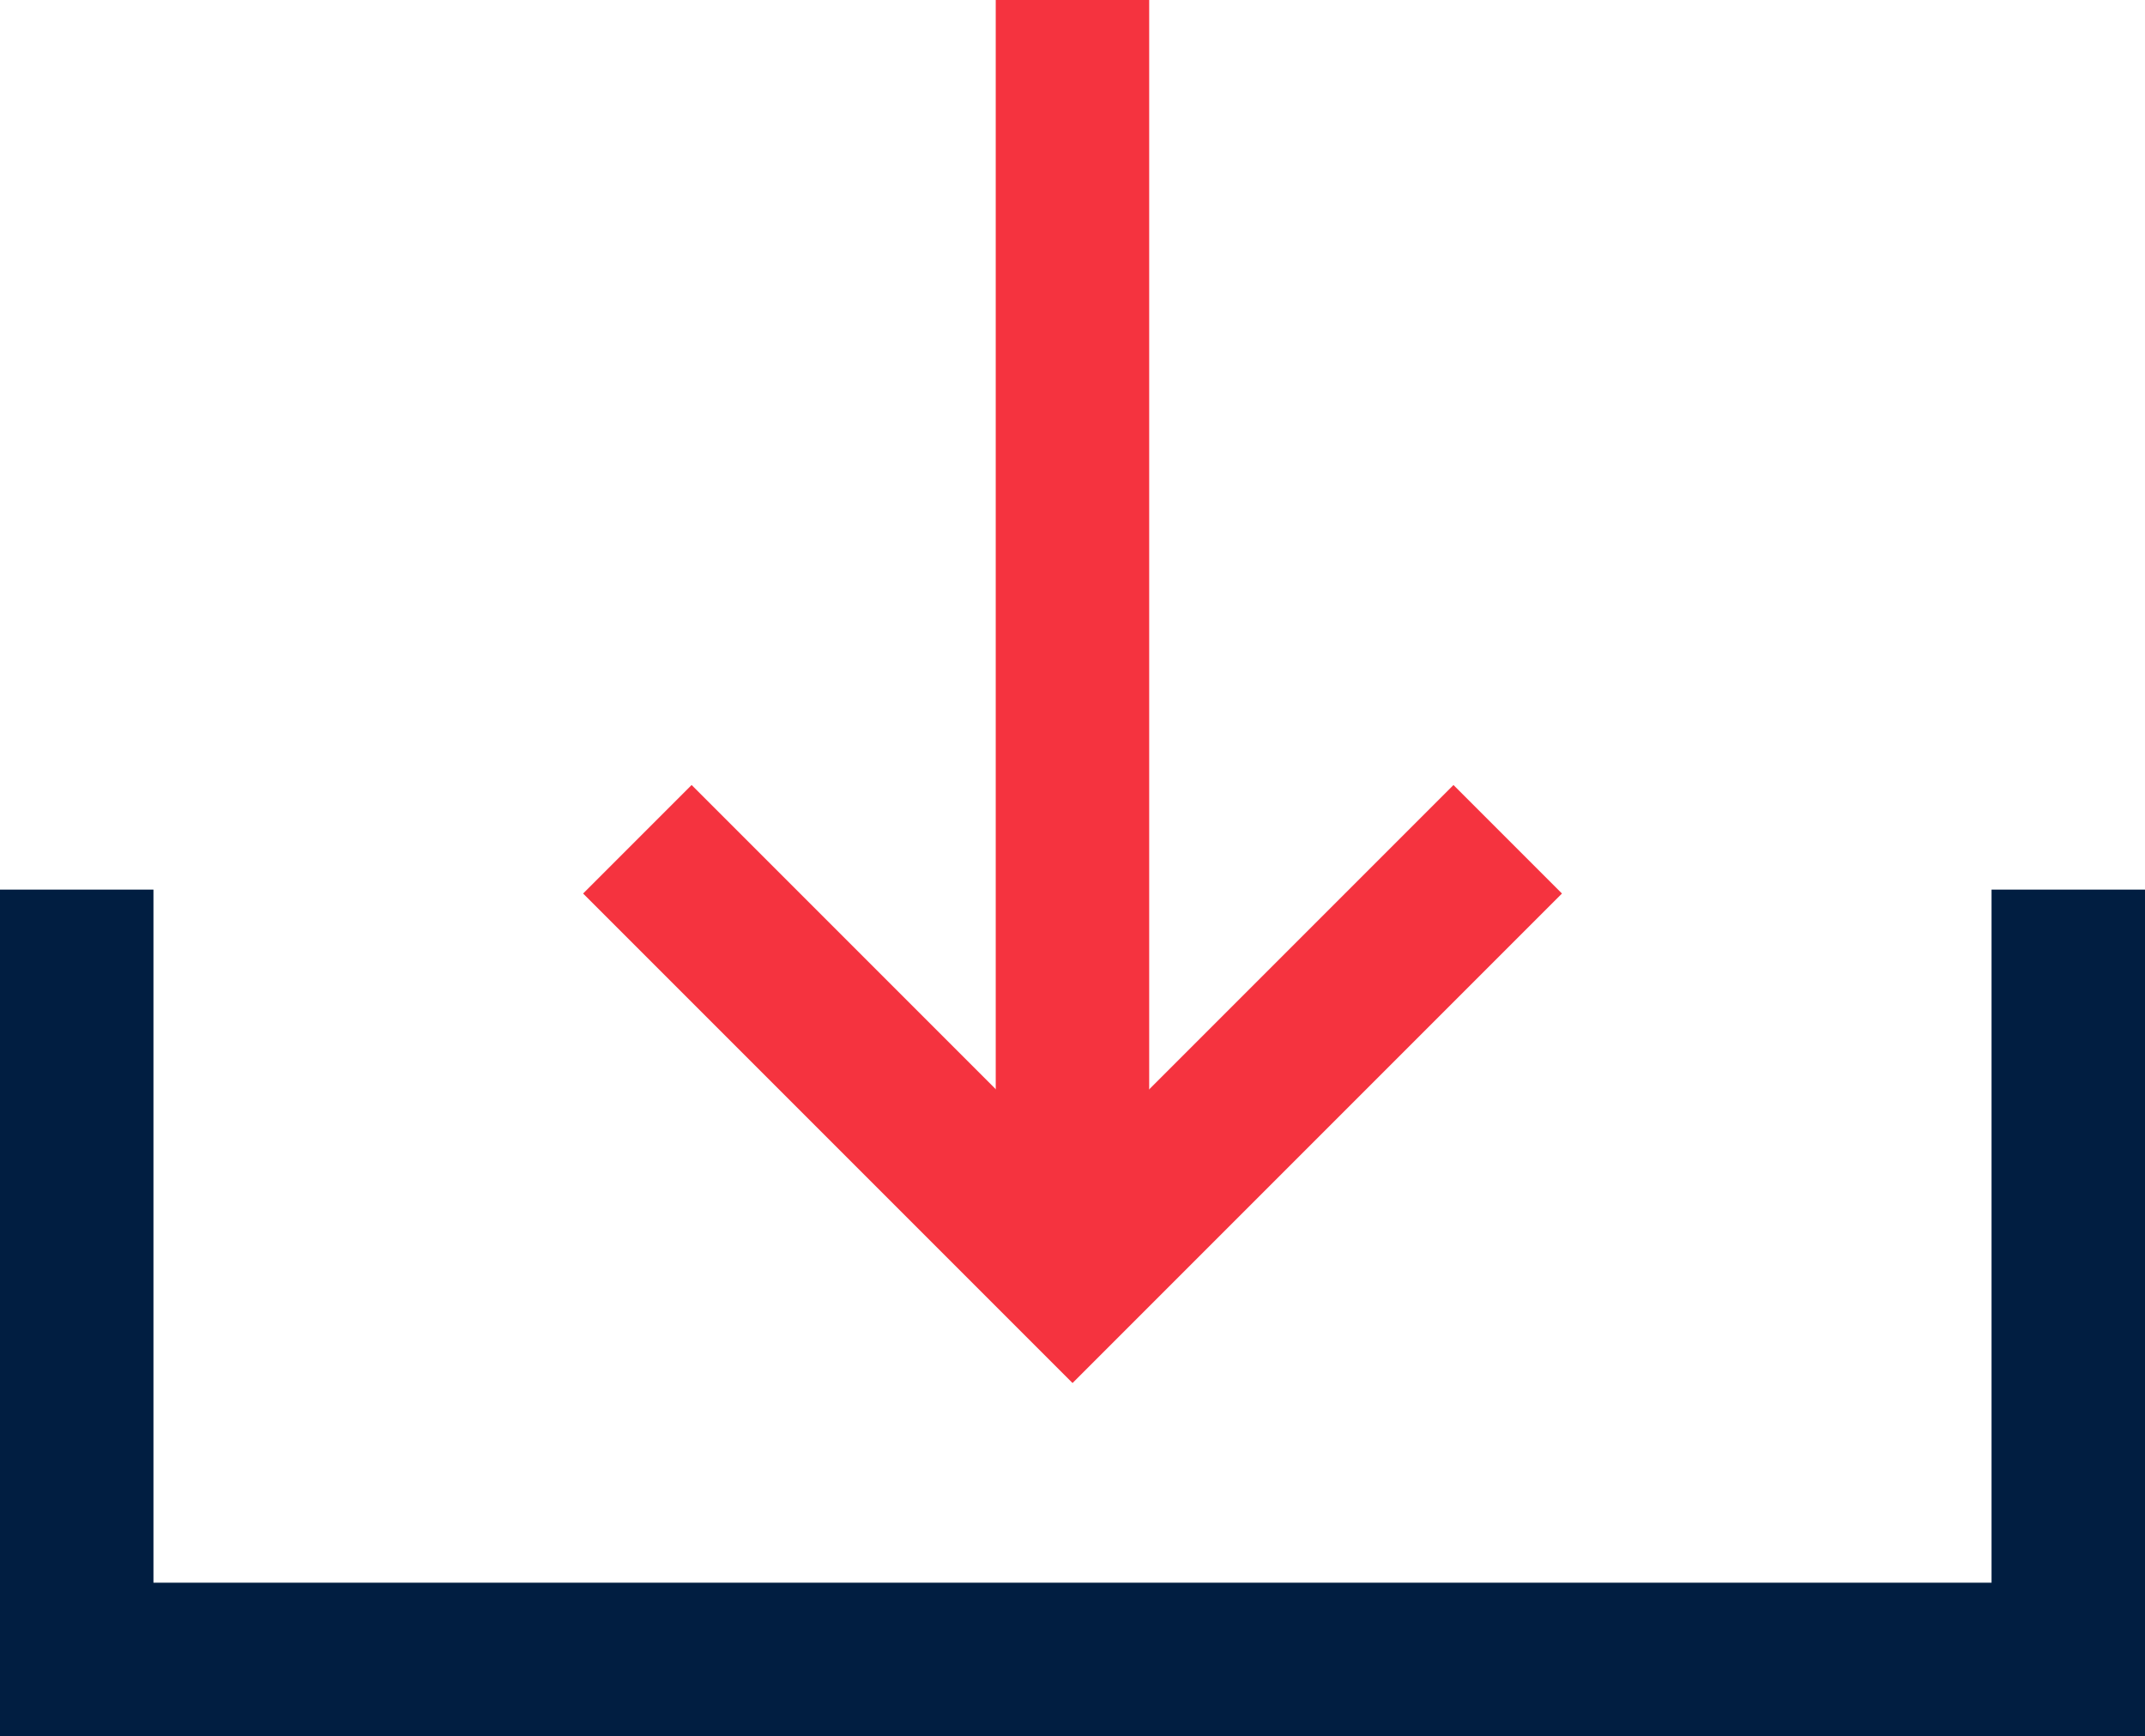 <svg xmlns="http://www.w3.org/2000/svg" width="27.957" height="22.626"><defs><style>.prefix__cls-1{fill:none;stroke-miterlimit:10;stroke-width:2px;stroke:#f5333f}</style></defs><g id="prefix__Text" transform="translate(-93.76 -151.25)"><g id="prefix__Group_285" data-name="Group 285" transform="translate(94.76 151.25)"><g id="prefix__Group_284" data-name="Group 284" transform="translate(7.306)"><path id="prefix__Line_141" d="M0 0v15.951" class="prefix__cls-1" data-name="Line 141" transform="translate(5.672)"/><path id="prefix__Path_14095" d="M193.495 282.07l-5.672 5.672-5.672-5.672" class="prefix__cls-1" data-name="Path 14095" transform="translate(-182.15 -271.133)"/></g><path id="prefix__Path_14096" fill="none" stroke="#011e41" stroke-miterlimit="10" stroke-width="2" d="M25.957 11.593v10.032H0V11.593" data-name="Path 14096"/></g></g></svg>